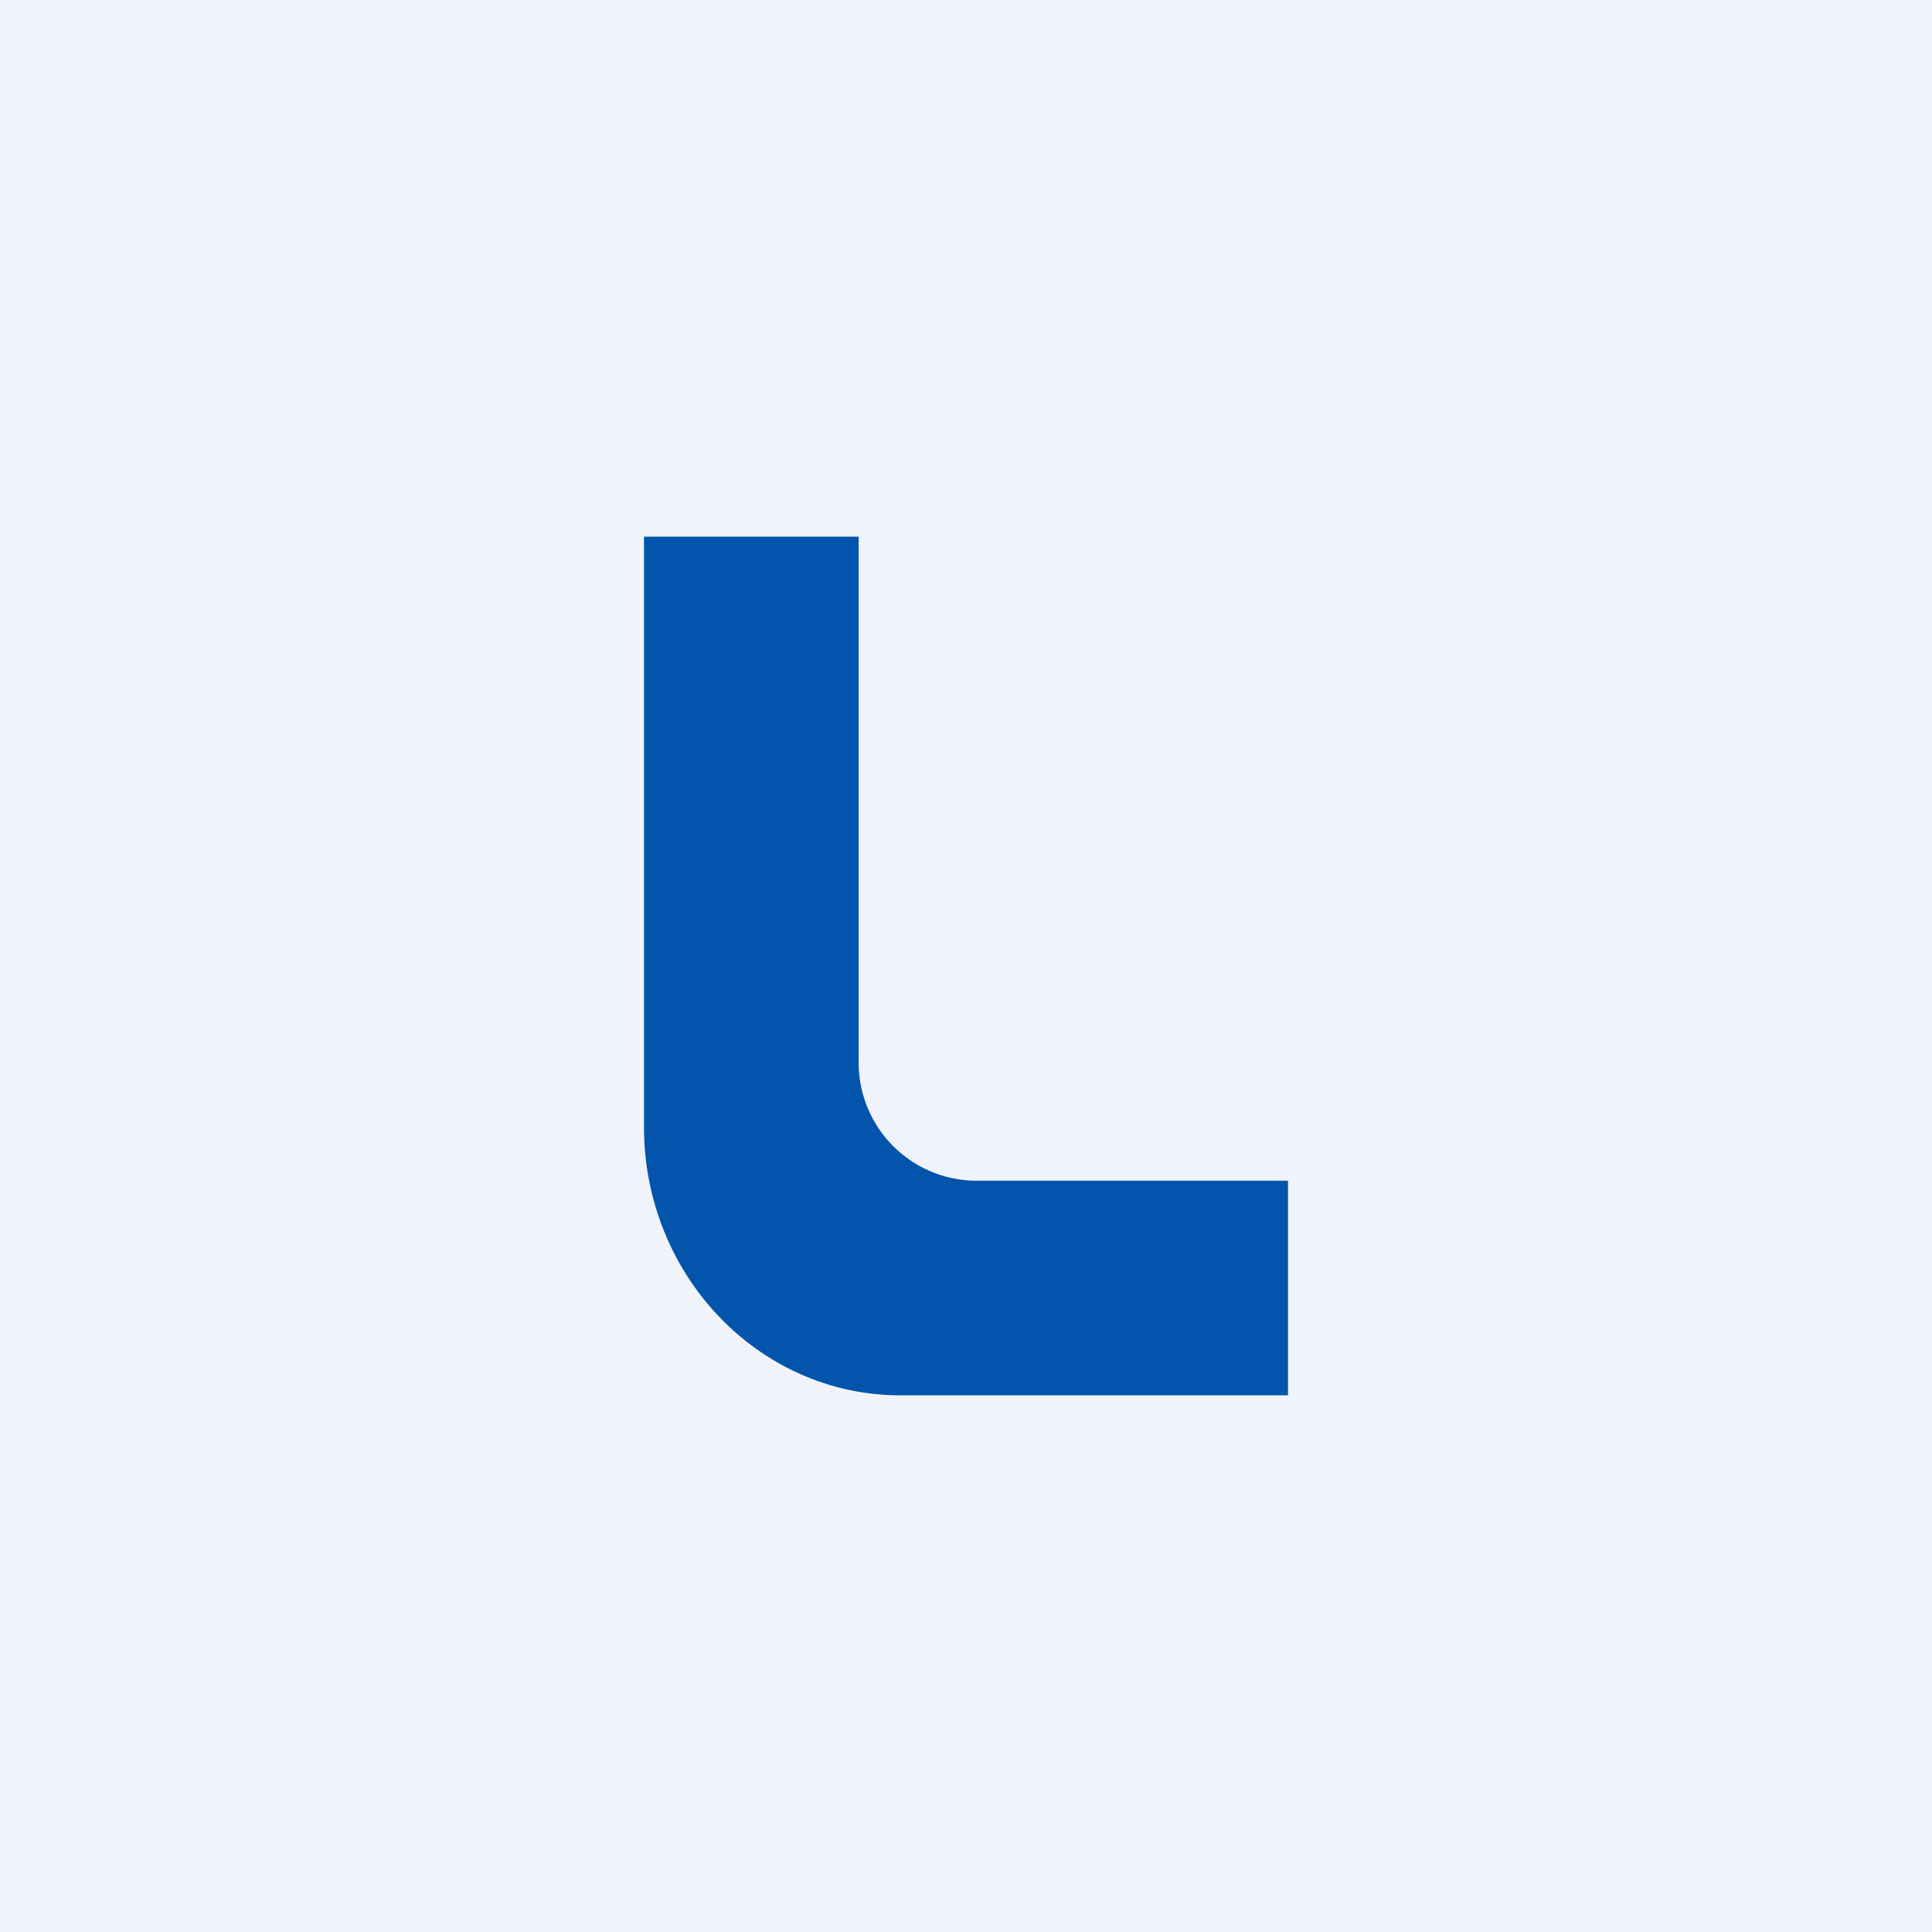 <!-- by TradingView --><svg width="18" height="18" viewBox="0 0 18 18" xmlns="http://www.w3.org/2000/svg"><path fill="#F0F3FA" d="M0 0h18v18H0z"/><path d="M8 5H6v5.5C6 11.88 7.07 13 8.39 13H12v-2H9.07A1.1 1.1 0 0 1 8 9.88V5Z" fill="#0255AB"/></svg>